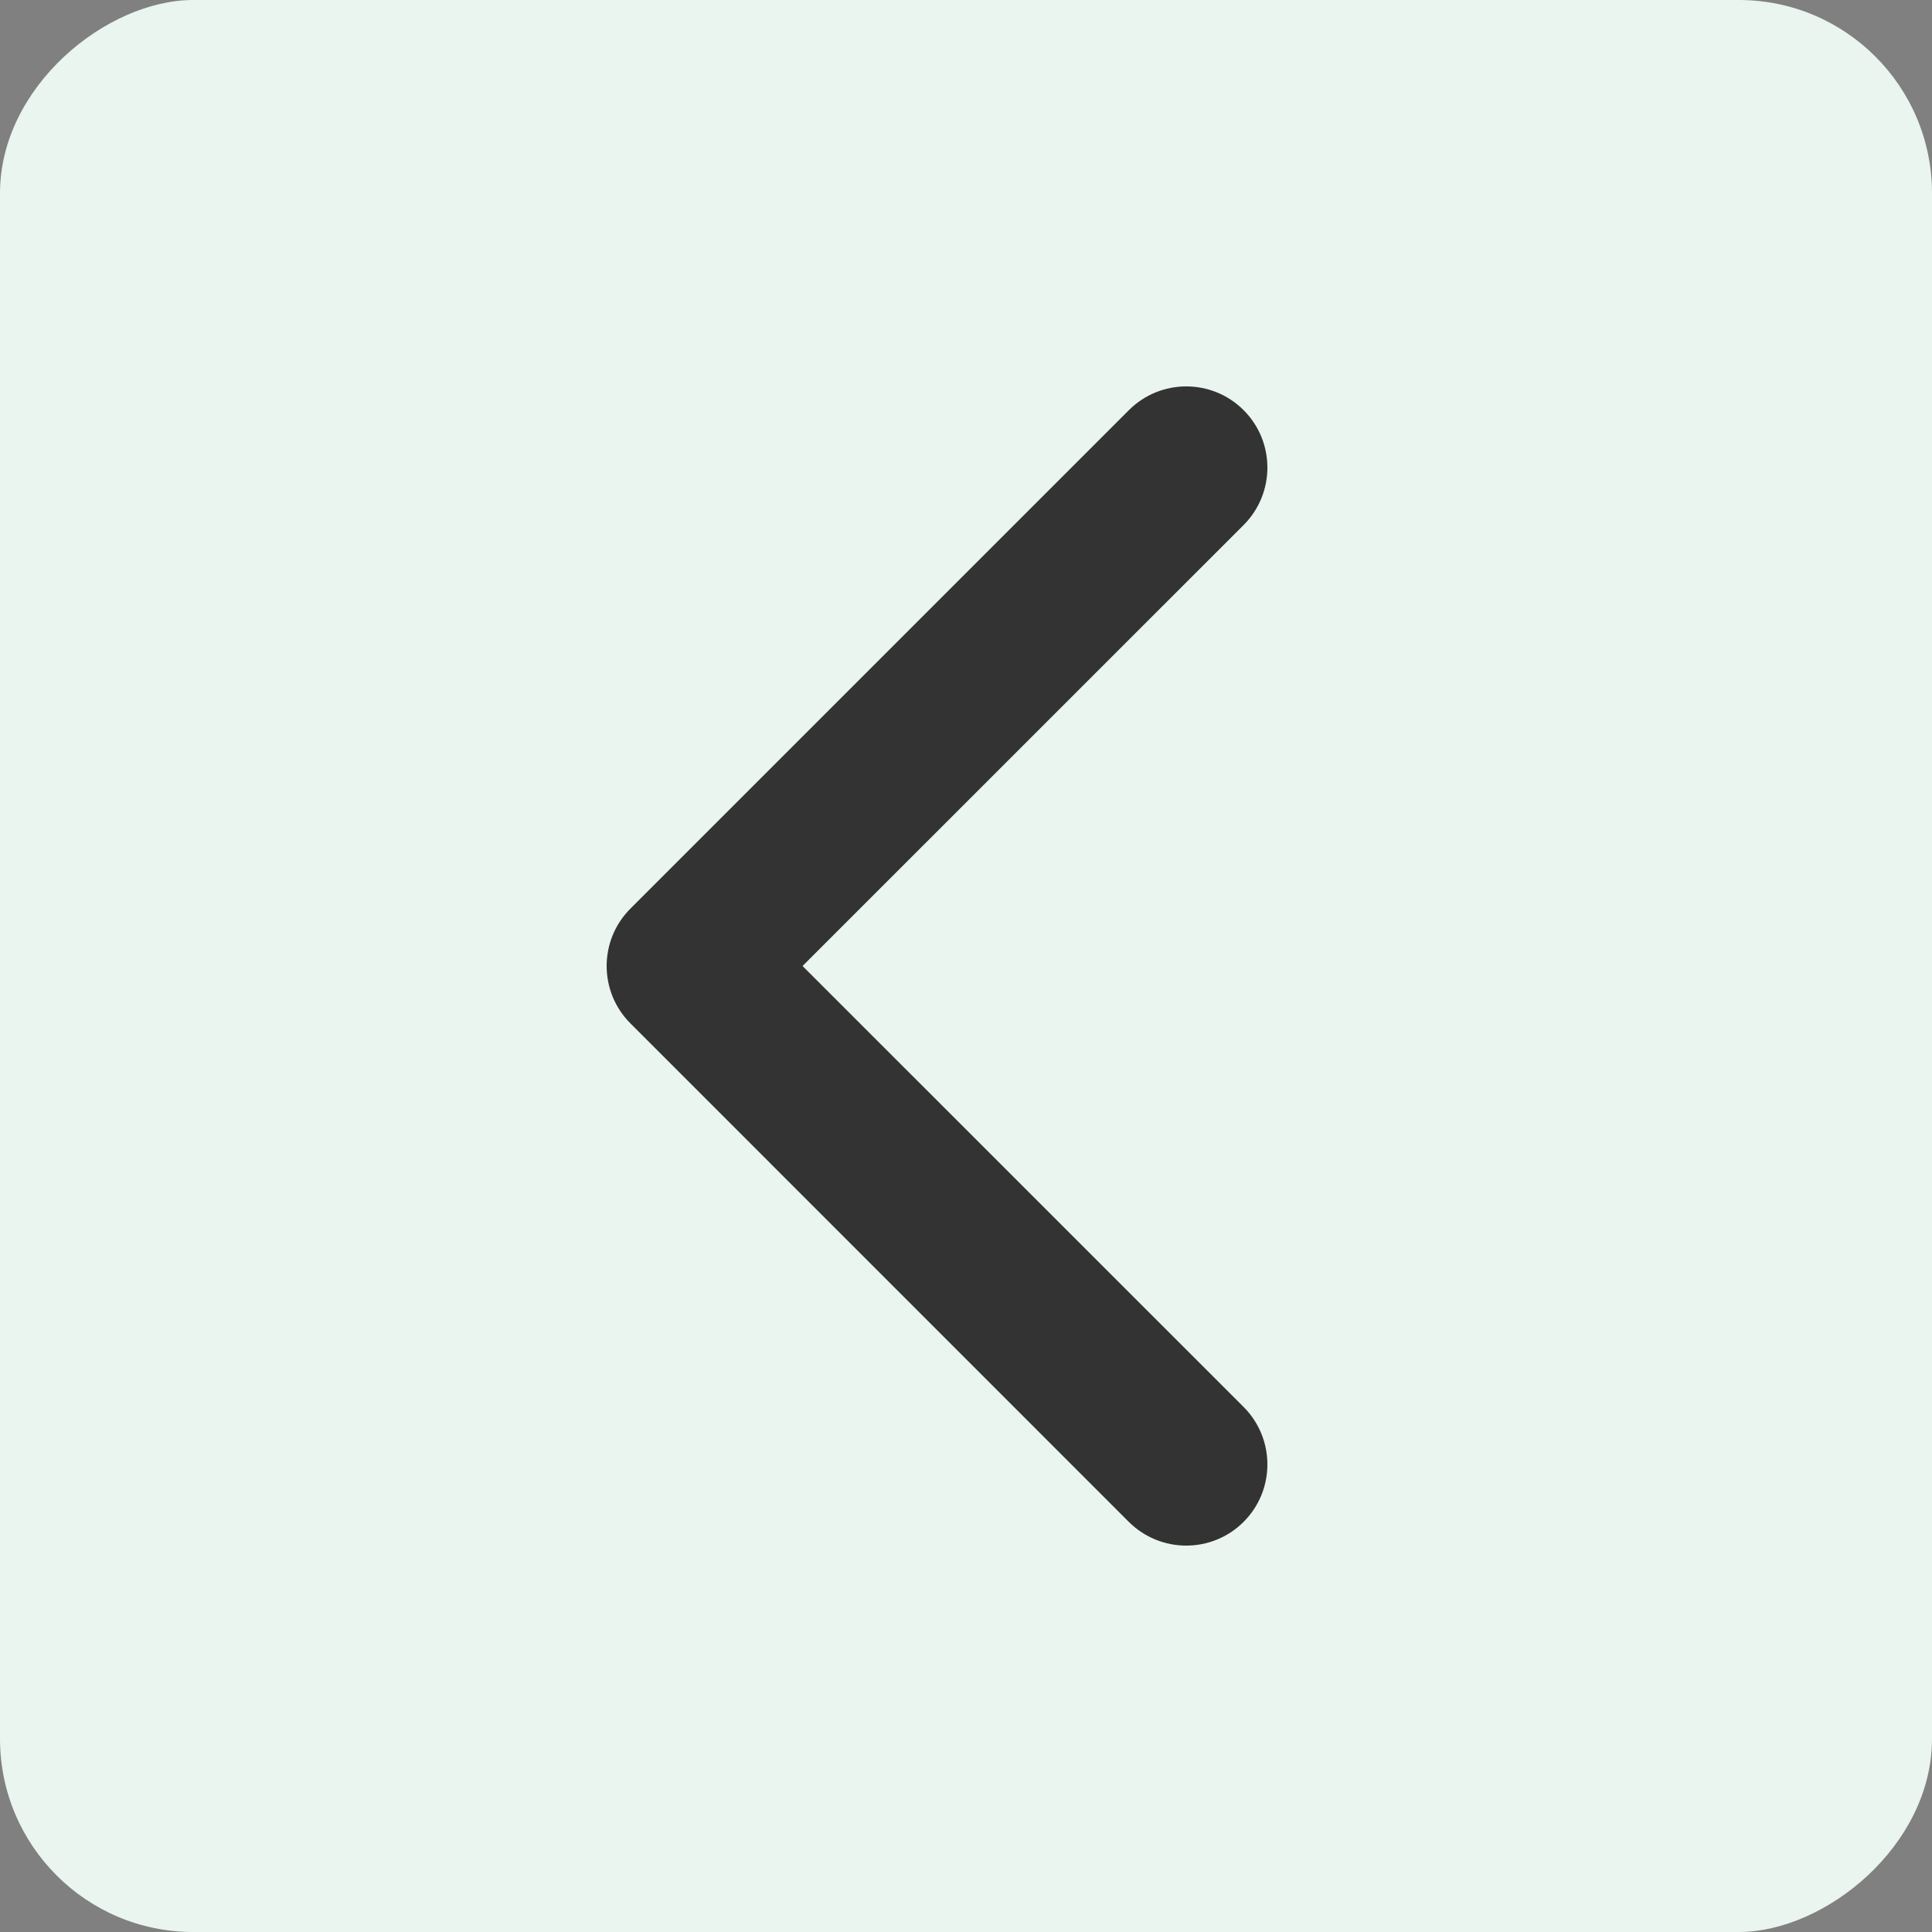 <svg width="20" height="20" viewBox="0 0 20 20" fill="none" xmlns="http://www.w3.org/2000/svg">
<rect x="0" y="0" width="20" height="20" fill="#808080" stroke="none"/>
<rect x="20" width="20" height="20" rx="2" transform="rotate(90 20 0)" fill="#E9F5EE"/>
<path d="M6.28 10C6.28 9.785 6.362 9.57 6.526 9.406L11.686 4.246C12.014 3.918 12.546 3.918 12.874 4.246C13.202 4.574 13.202 5.106 12.874 5.435L8.308 10L12.874 14.565C13.202 14.894 13.202 15.426 12.874 15.754C12.546 16.082 12.014 16.082 11.685 15.754L6.526 10.594C6.362 10.43 6.28 10.215 6.28 10Z" fill="#333333"/>
</svg>
